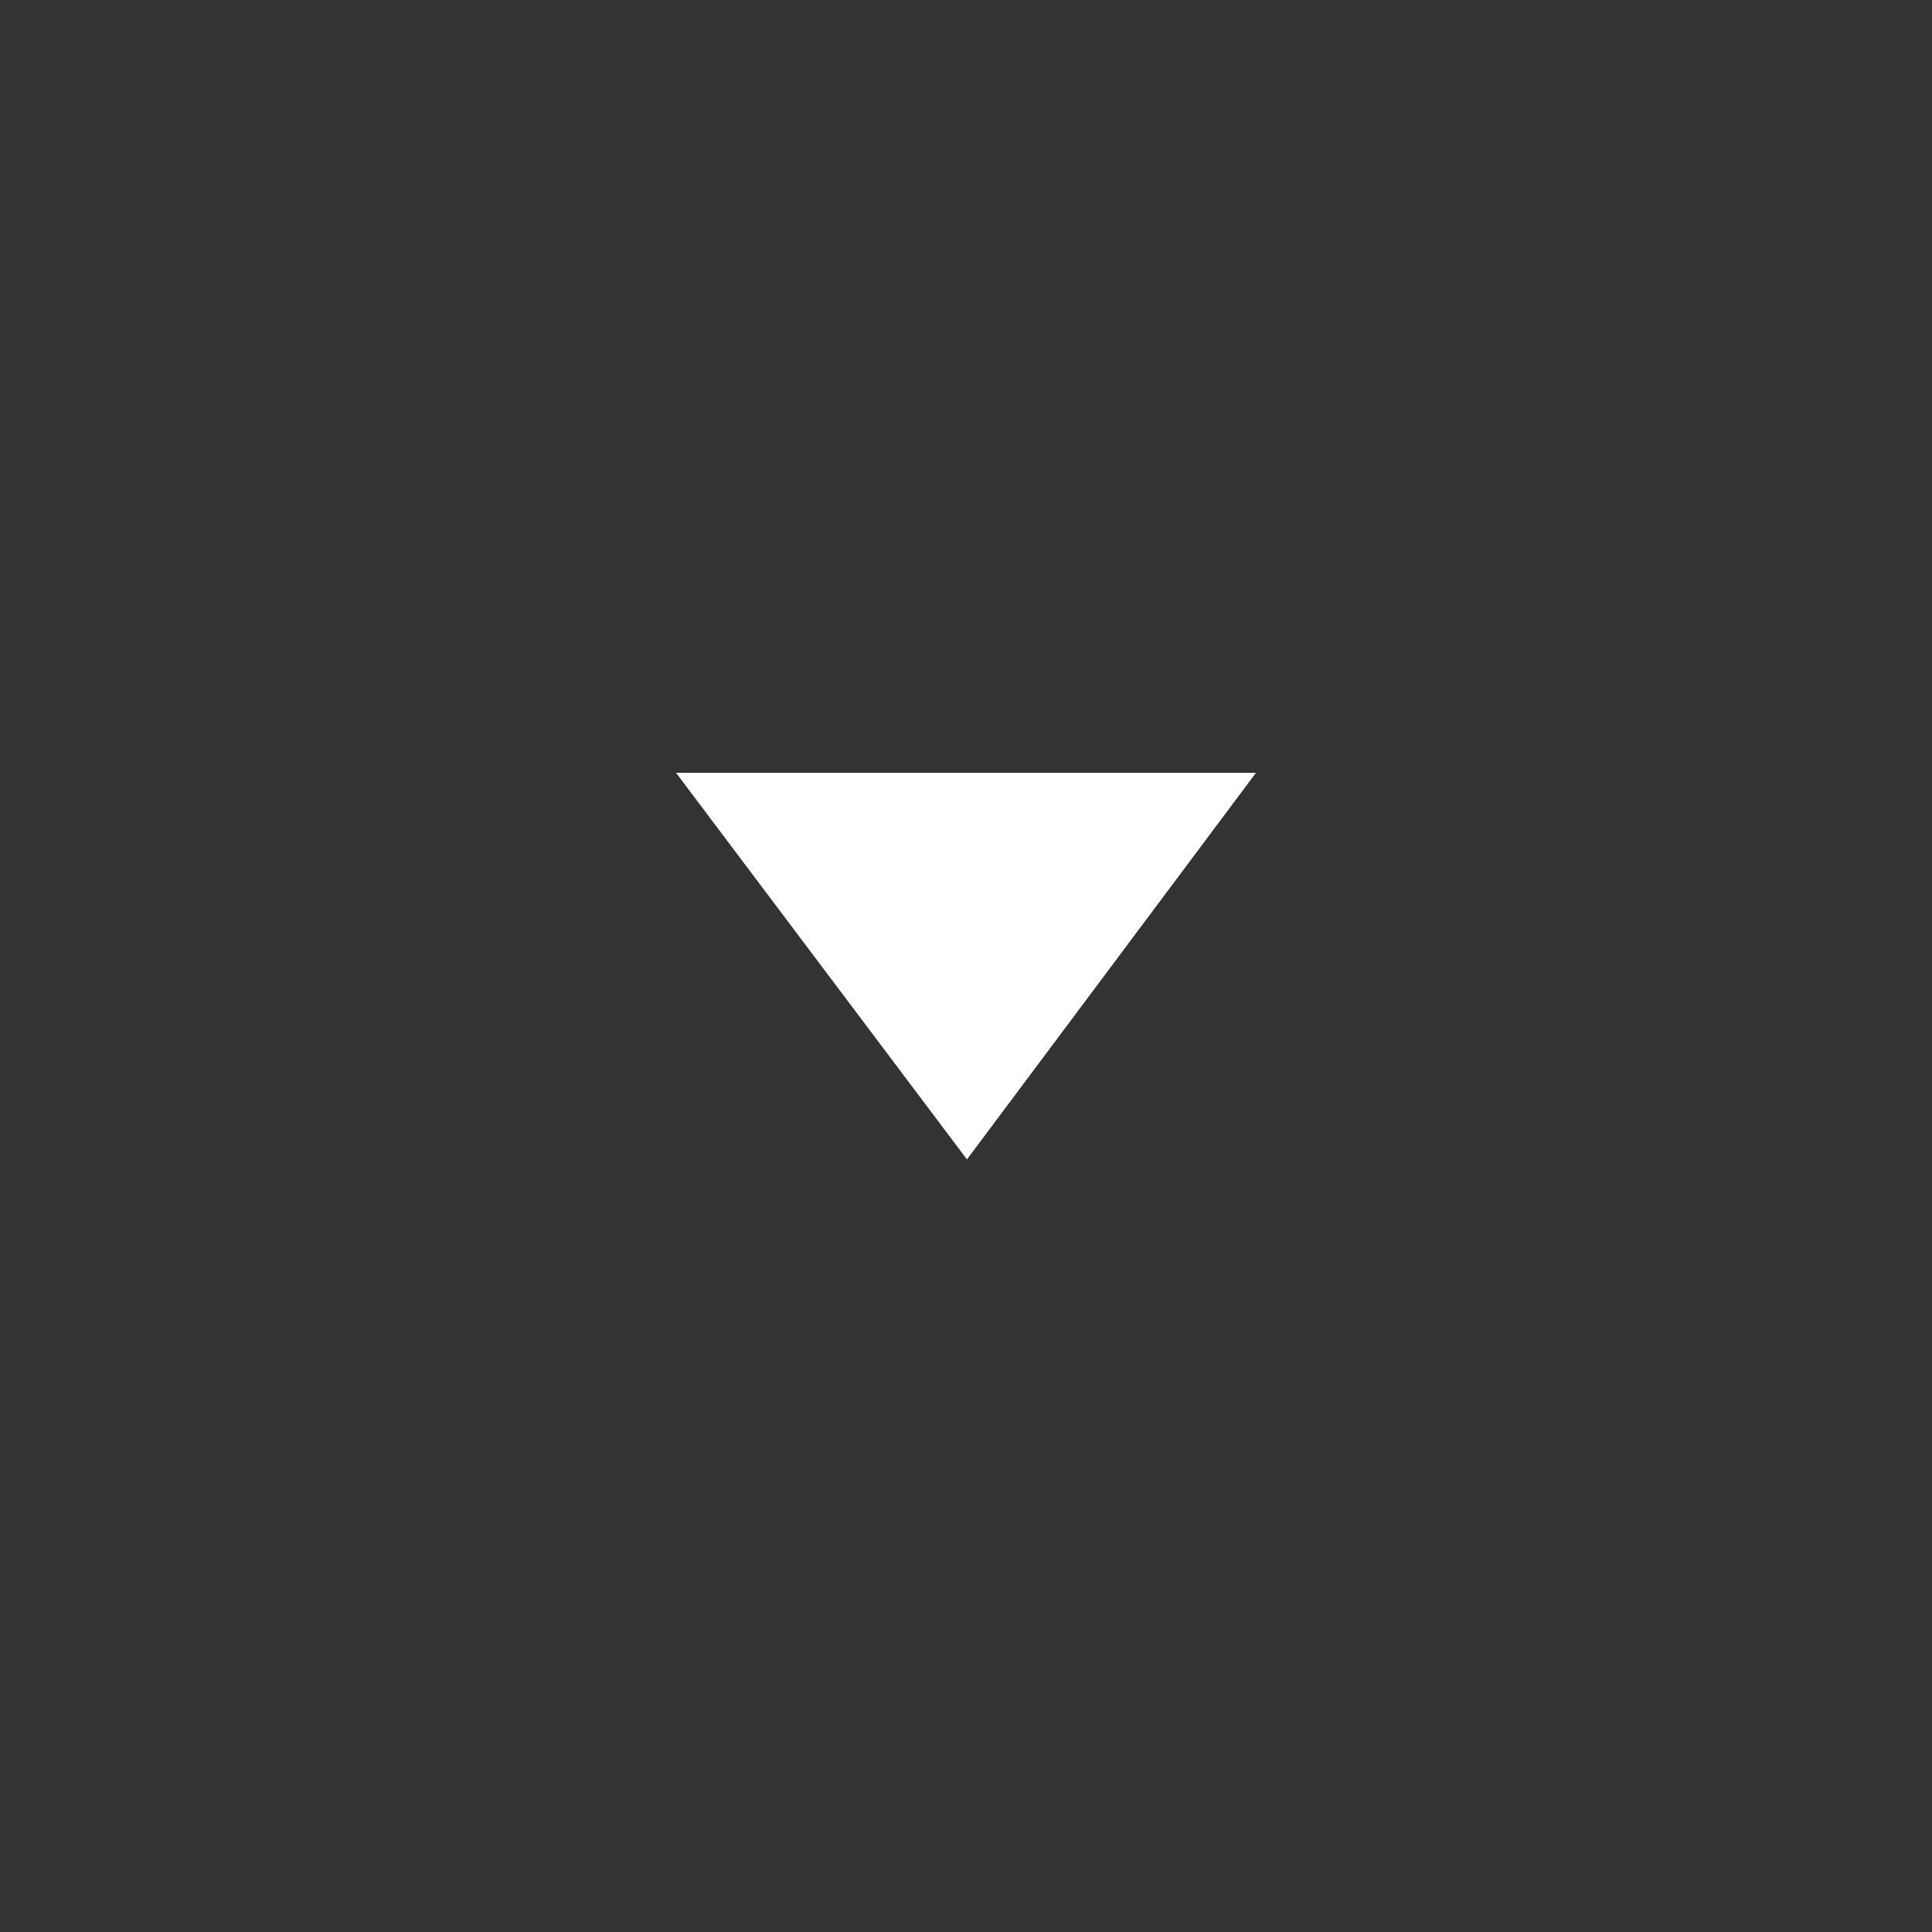 <svg width="20" height="20" viewBox="0 0 20 20" fill="none" xmlns="http://www.w3.org/2000/svg">
<rect x="0" y="0" width="20" height="20" fill="#333333" stroke="none"/>
<path d="M7 8L10.01 12L13 8H7Z" fill="white"/>
<path d="M7 8L10.01 12L13 8H7Z" fill="white"/>
</svg>
